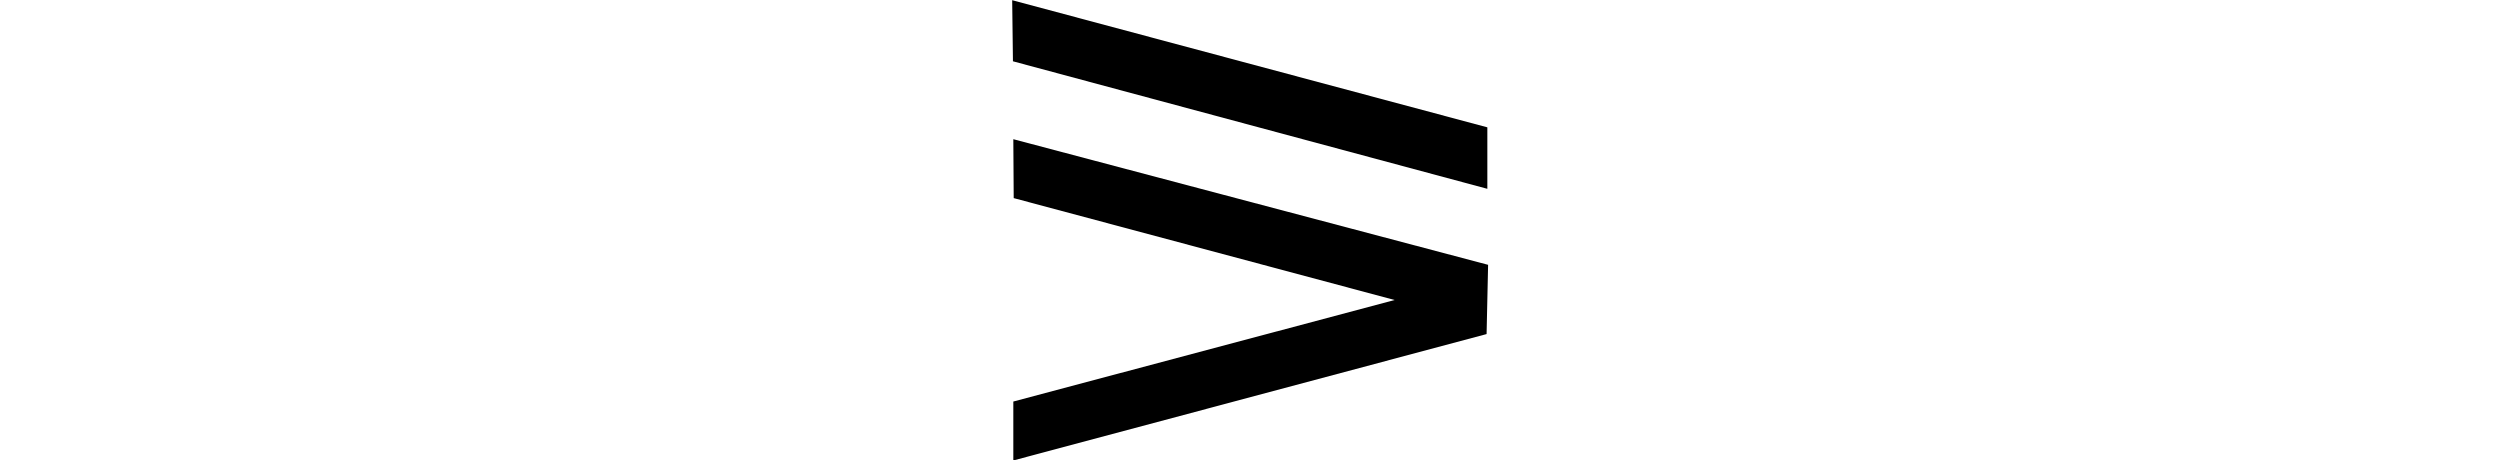<svg xmlns="http://www.w3.org/2000/svg" xmlns:xlink="http://www.w3.org/1999/xlink" width="26.349pt" height="4.852pt" viewBox="0 0 26.349 4.852" version="1.1">
<defs>
<g>
<symbol overflow="visible" id="glyph0-0">
<path style="stroke:none;" d=""/>
</symbol>
<symbol overflow="visible" id="glyph0-1">
<path style="stroke:none;" d="M 0.766 -3.199 L 0.762 -3.82 L 5.766 -2.496 L 5.75 -1.766 L 0.762 -0.434 L 0.762 -1.055 L 4.781 -2.125 Z M 0.758 -4.641 L 0.75 -5.285 L 5.758 -3.945 L 5.758 -3.297 Z "/>
</symbol>
</g>
</defs>
<g id="surface9613">
<g style="fill:rgb(0%,0%,0%);fill-opacity:1;">
  <use xlink:href="#glyph0-1" x="9.918" y="5.287"/>
</g>
</g>
</svg>
